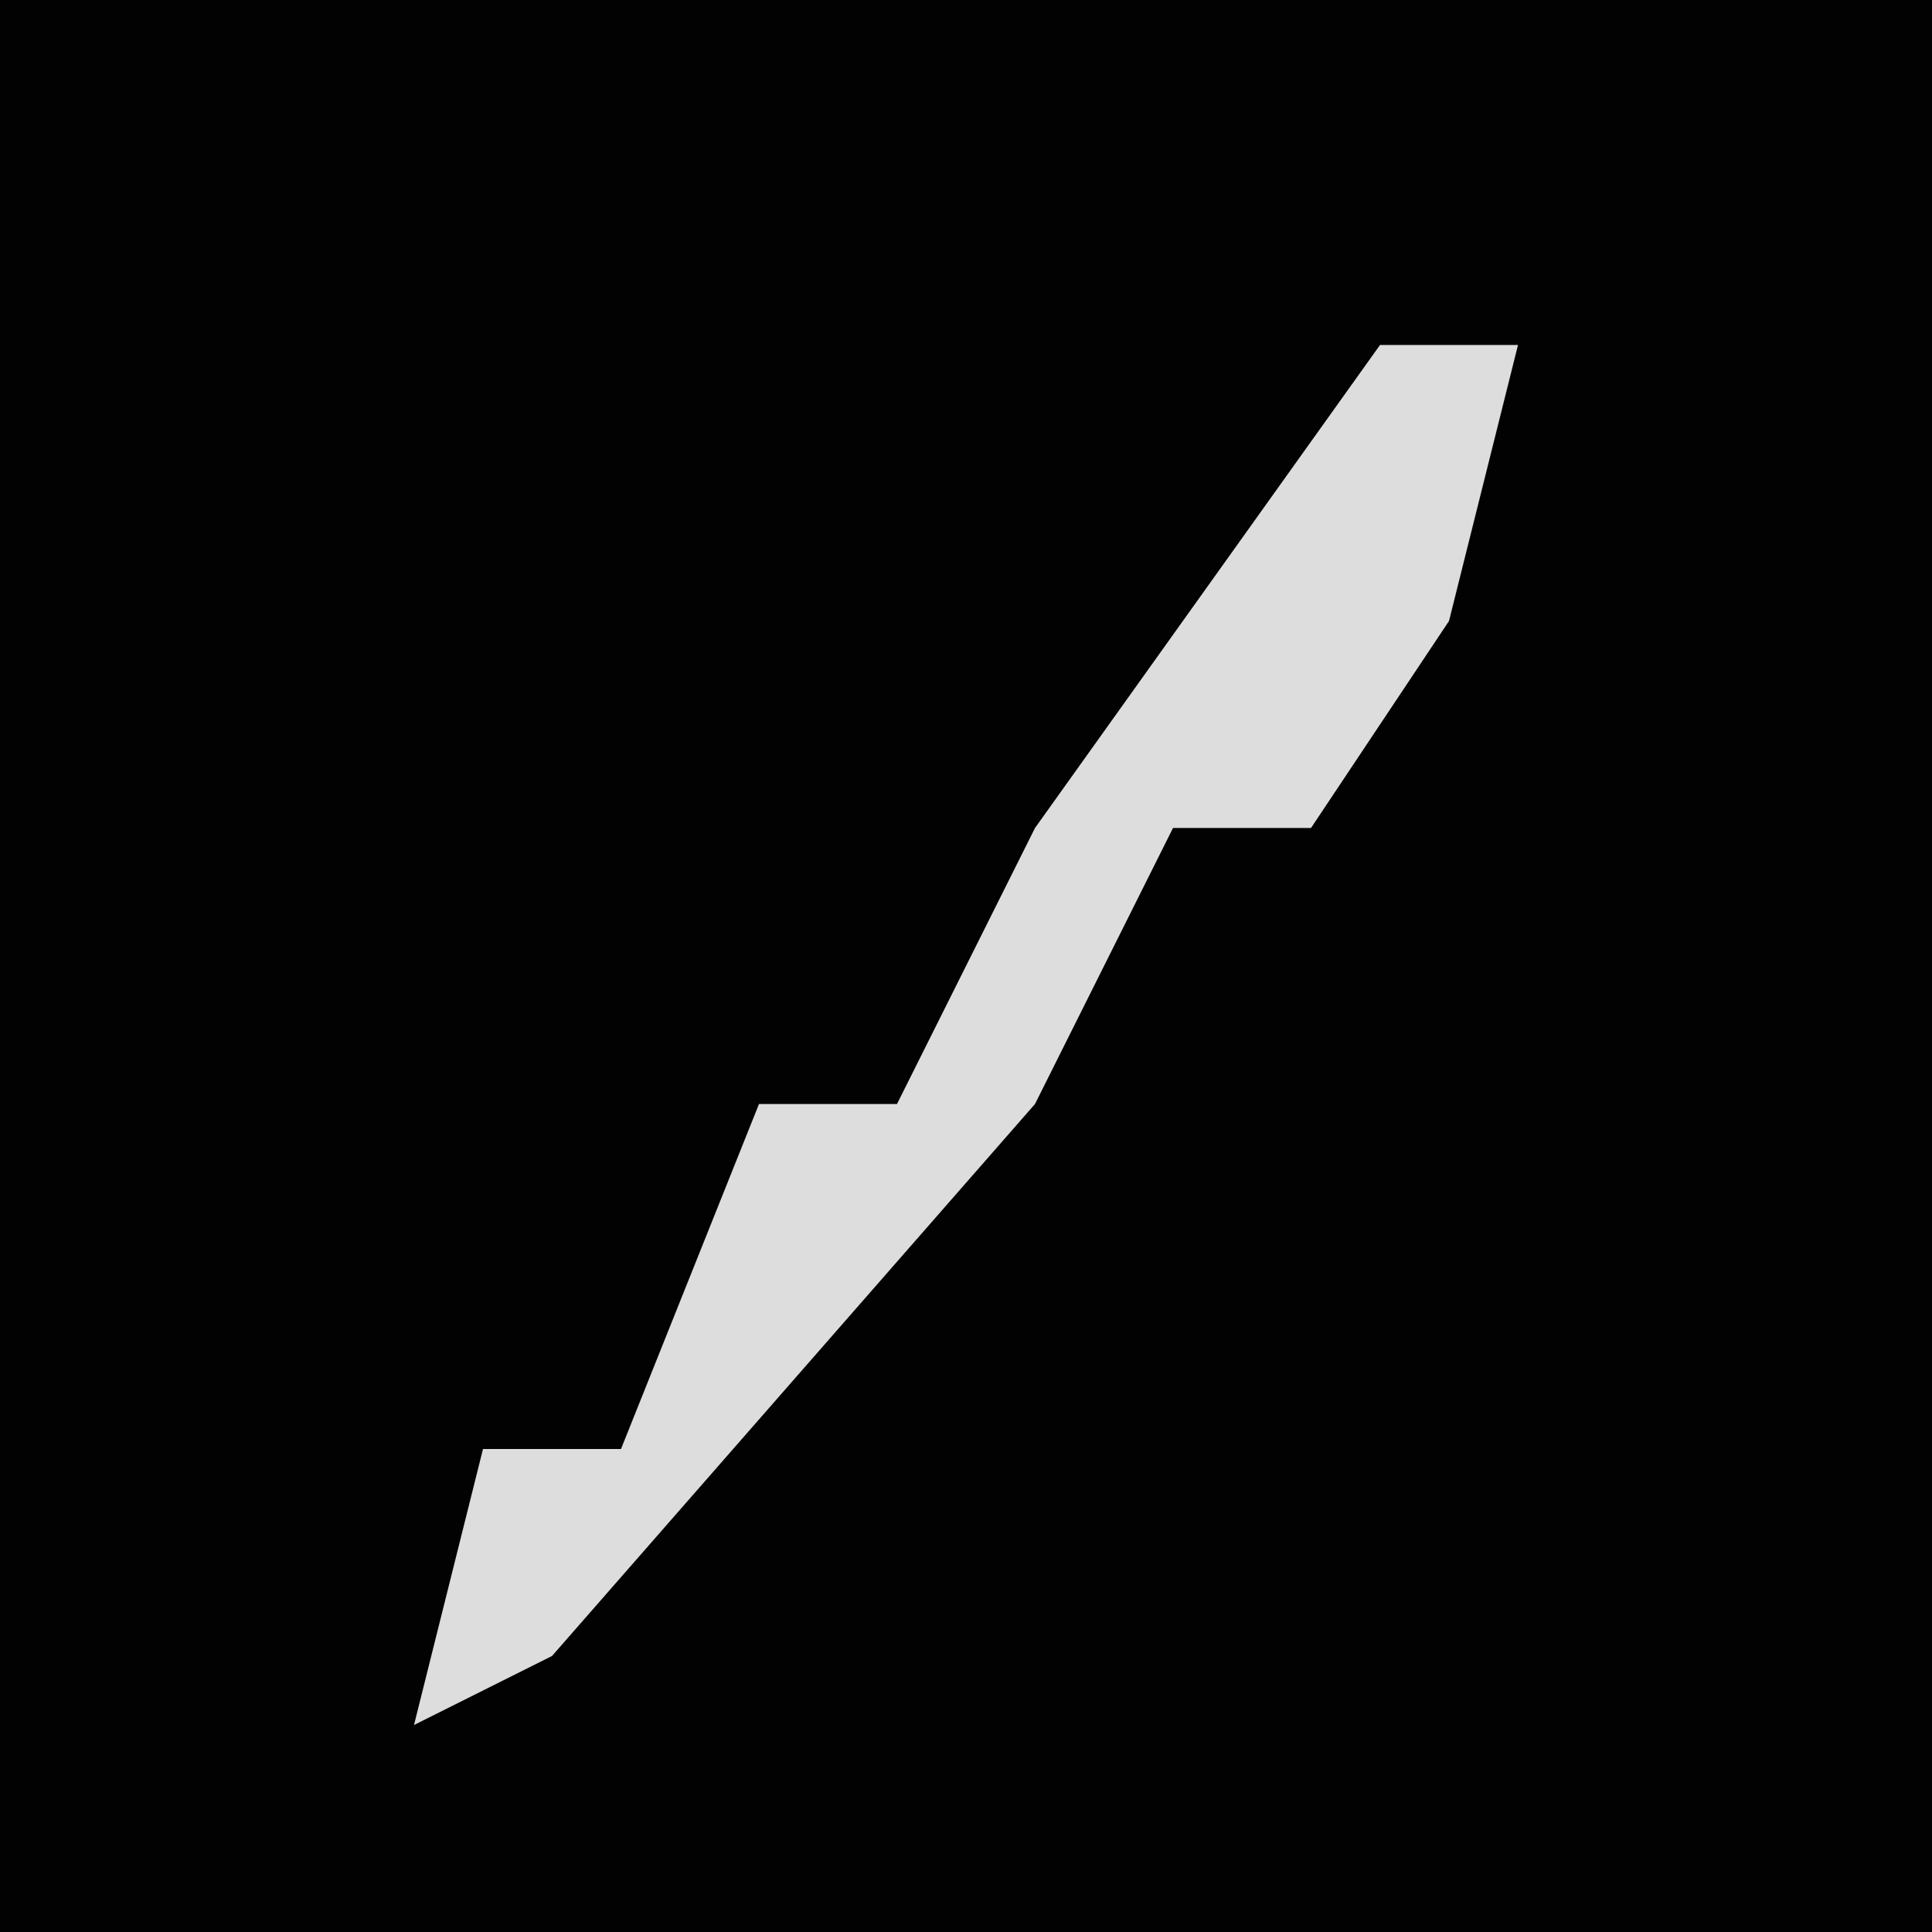 <?xml version="1.0" encoding="UTF-8"?>
<svg version="1.1" xmlns="http://www.w3.org/2000/svg" width="28" height="28">
<path d="M0,0 L28,0 L28,28 L0,28 Z " fill="#020202" transform="translate(0,0)"/>
<path d="M0,0 L2,0 L1,4 L-1,7 L-3,7 L-5,11 L-12,19 L-14,20 L-13,16 L-11,16 L-9,11 L-7,11 L-5,7 Z " fill="#DDDDDD" transform="translate(20,5)"/>
</svg>
